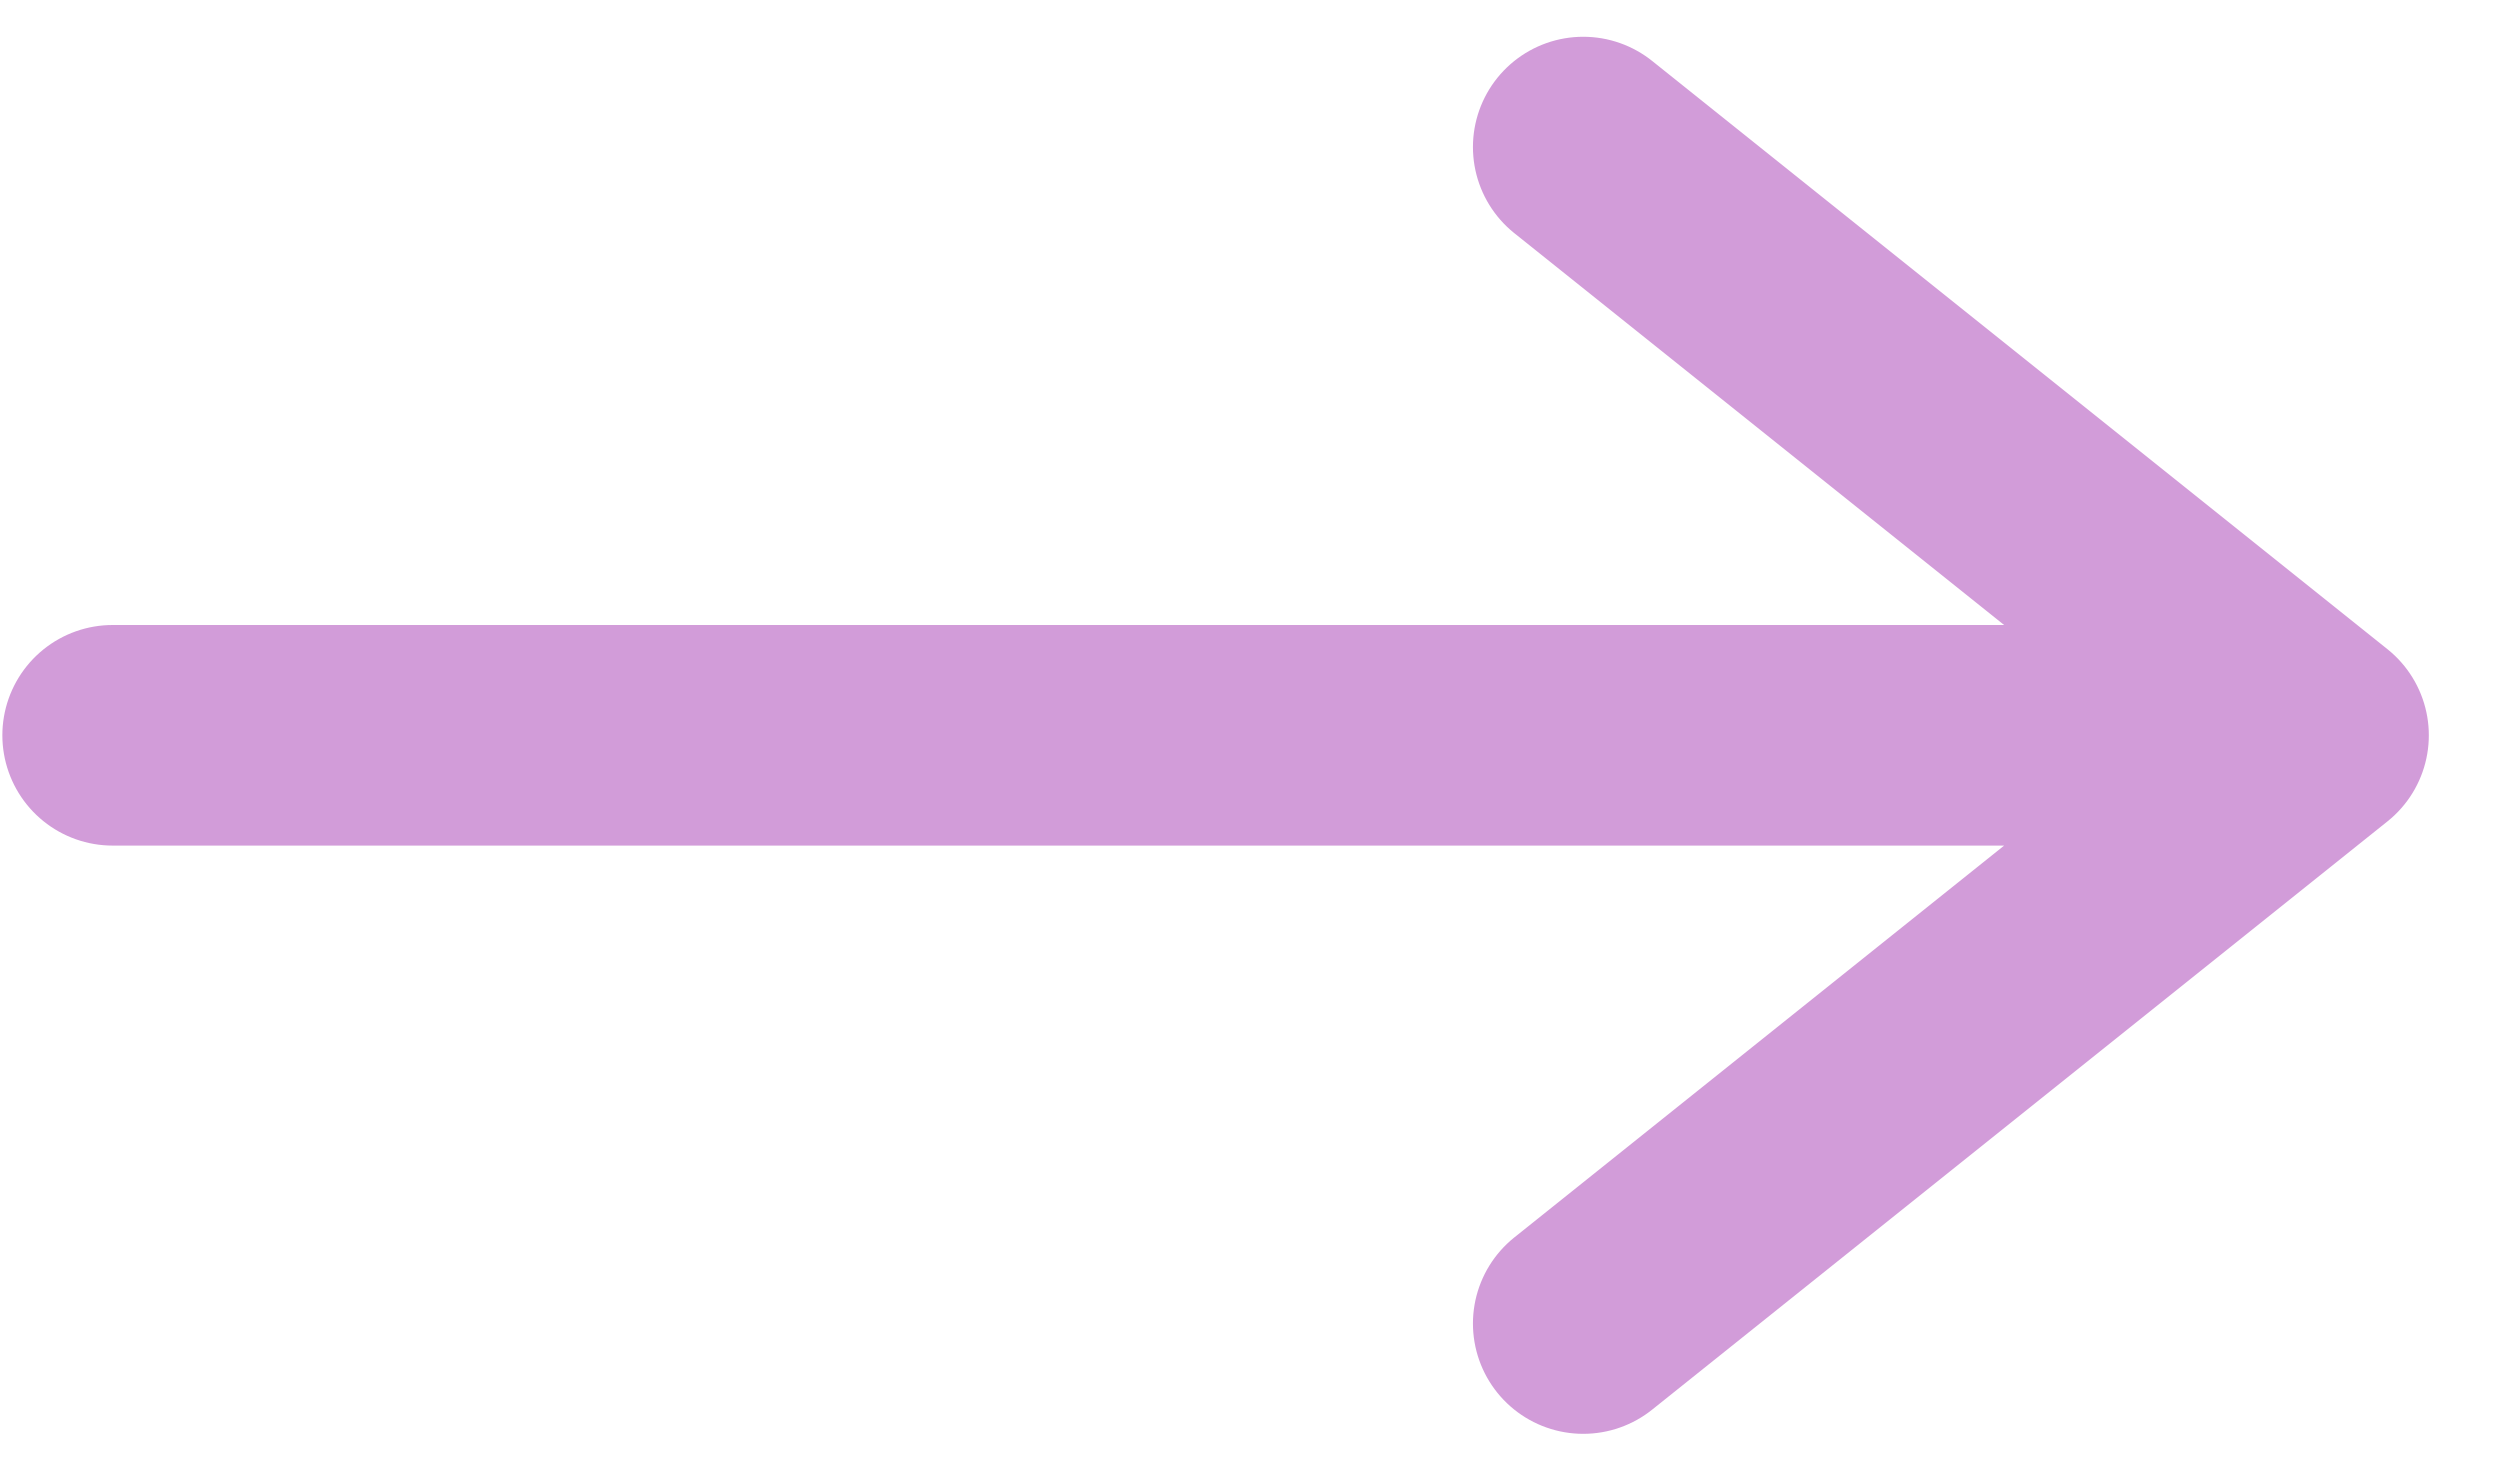 <svg width="34" height="20" viewBox="0 0 34 20" fill="none" xmlns="http://www.w3.org/2000/svg">
<path d="M31.532 10L1.532 10M31.532 10L21.532 2M31.532 10L21.532 18" stroke="#D29CD9" stroke-width="3" stroke-linecap="round" stroke-linejoin="round"/>
</svg>
